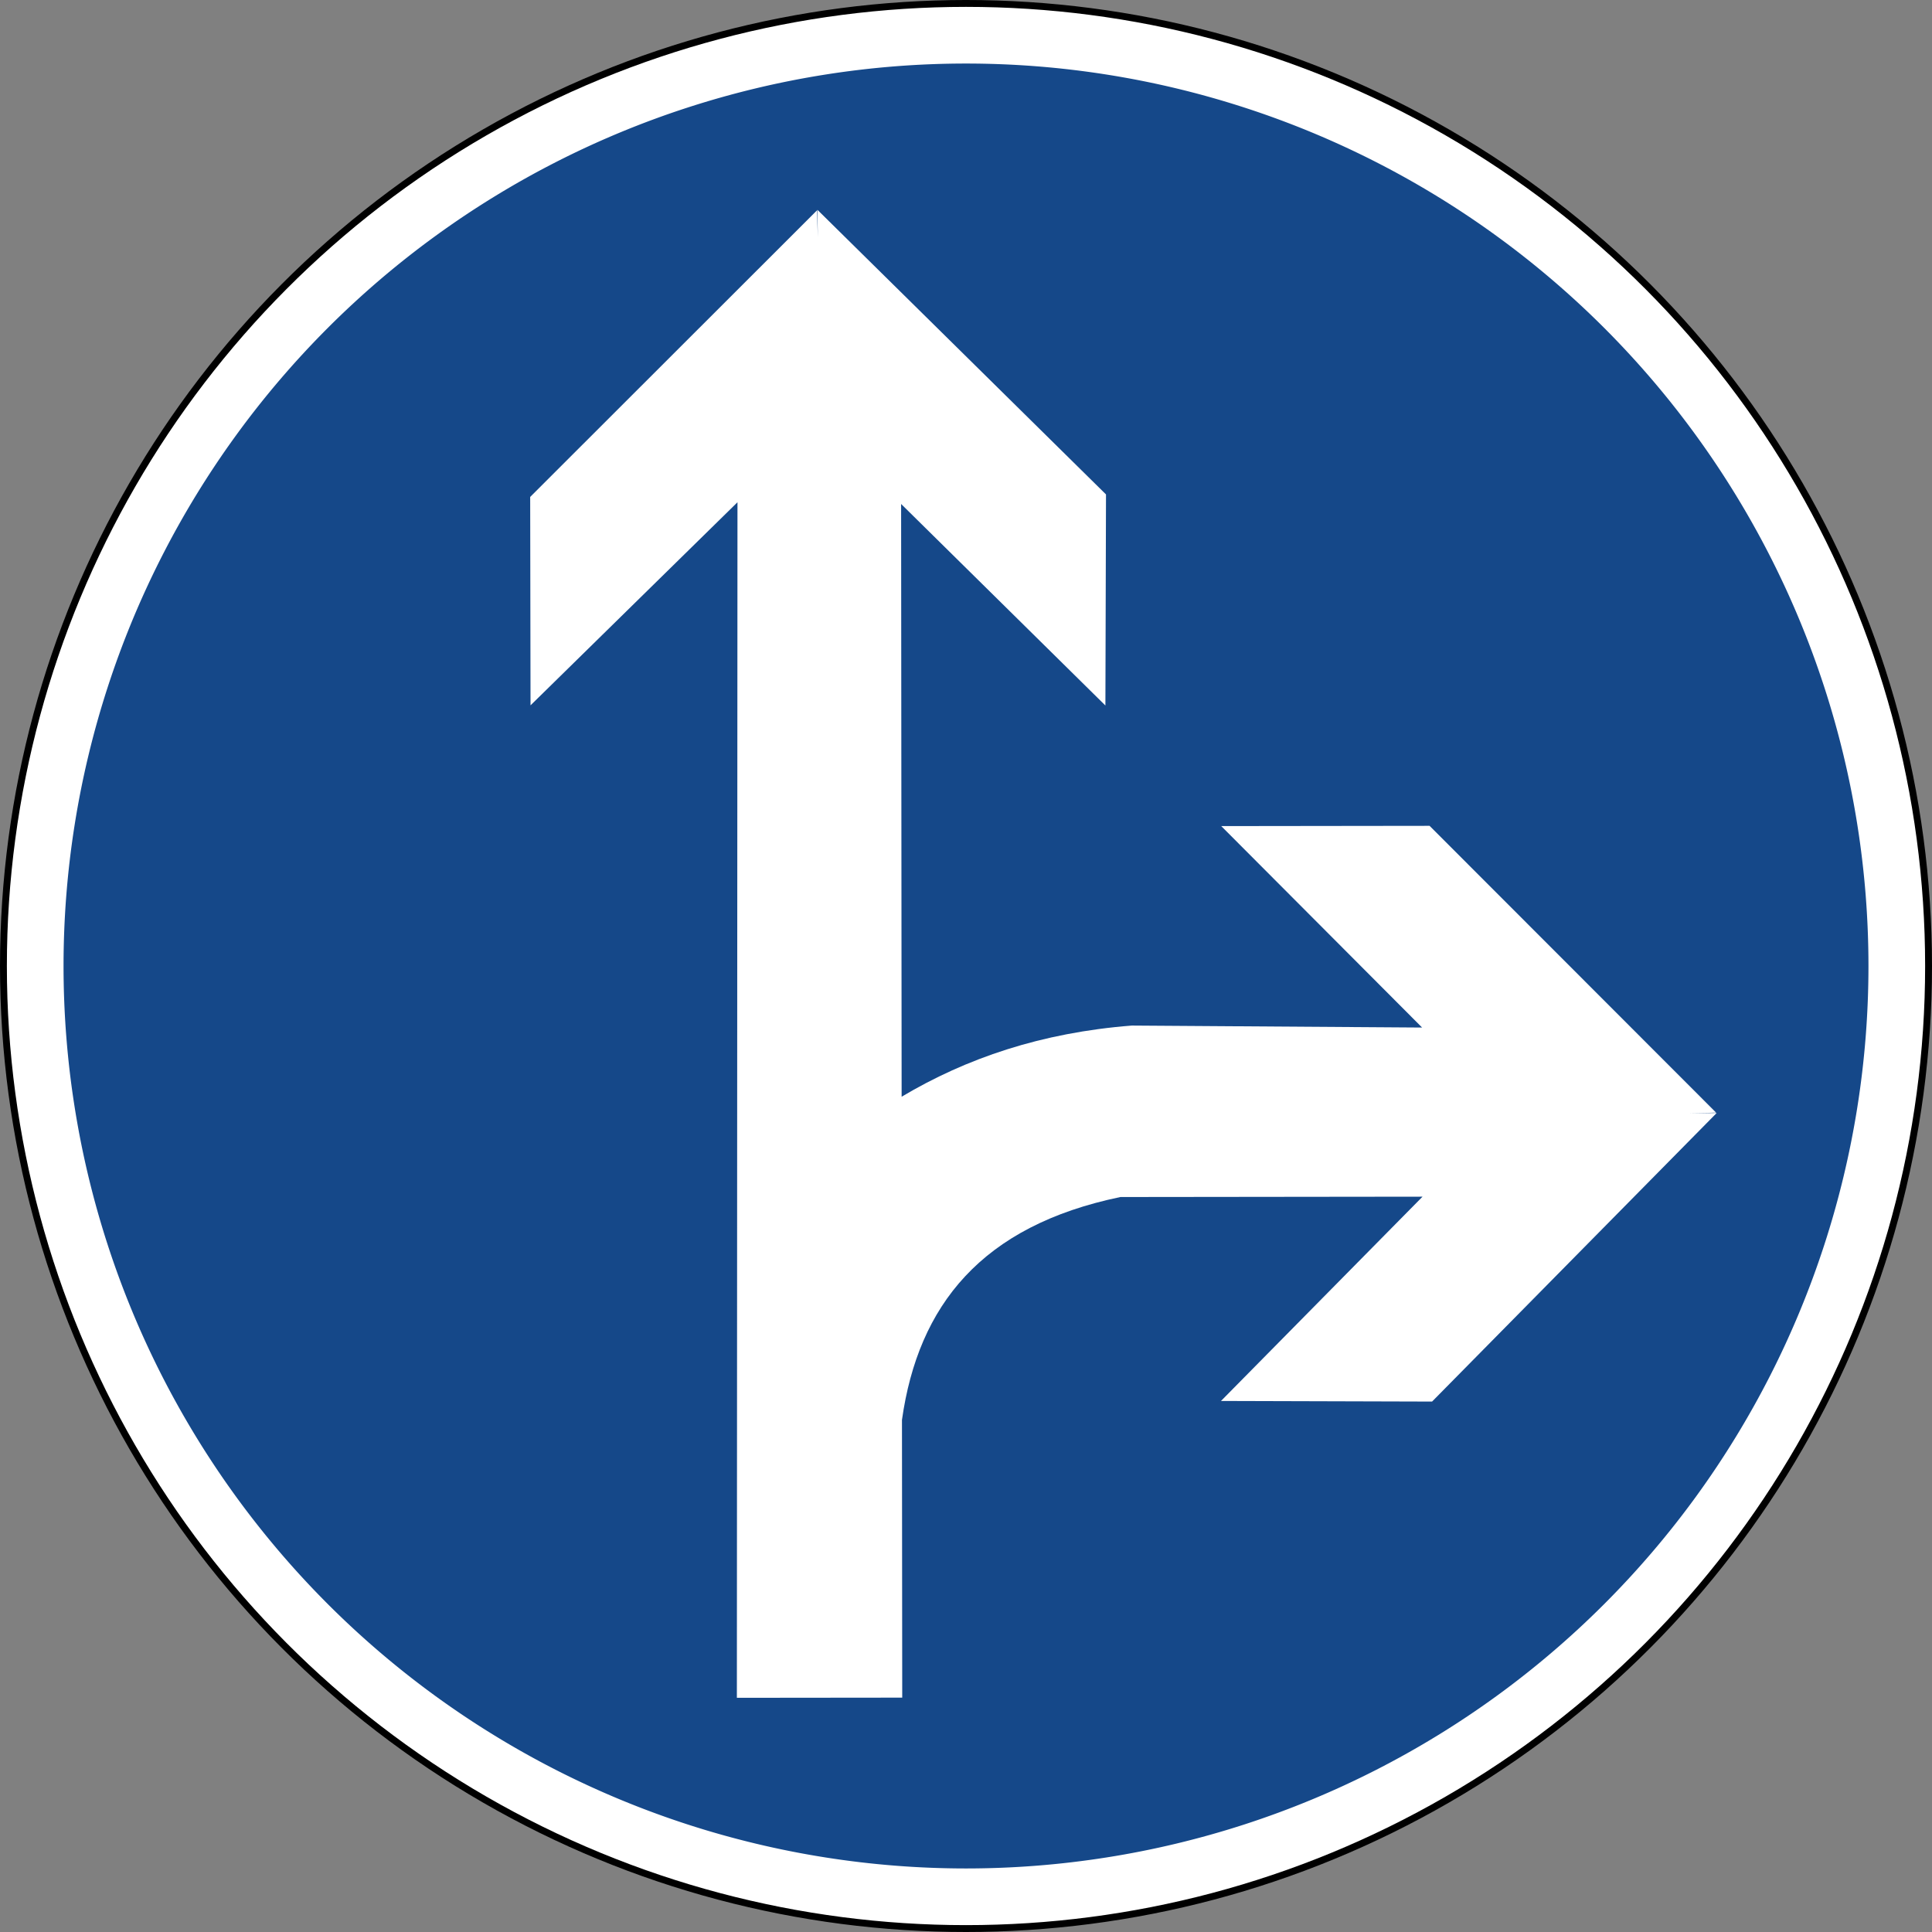 <?xml version="1.0" encoding="UTF-8" standalone="no"?>
<!-- Created with Inkscape (http://www.inkscape.org/) -->

<svg
   xmlns:dc="http://purl.org/dc/elements/1.1/"
   xmlns:cc="http://creativecommons.org/ns#"
   xmlns:rdf="http://www.w3.org/1999/02/22-rdf-syntax-ns#"
   xmlns:svg="http://www.w3.org/2000/svg"
   xmlns="http://www.w3.org/2000/svg"
   xmlns:sodipodi="http://sodipodi.sourceforge.net/DTD/sodipodi-0.dtd"
   xmlns:inkscape="http://www.inkscape.org/namespaces/inkscape"
   version="1.0"
   width="702.5"
   height="702.5"
   id="svg2"
   inkscape:version="0.48.1 r9760"
   sodipodi:docname="Zeichen_214-20.svg">
  <rect width="100%" height="100%" fill="#808080" stroke="none"/>
  <sodipodi:namedview
     pagecolor="#ffffff"
     bordercolor="#666666"
     borderopacity="1"
     objecttolerance="10"
     gridtolerance="10"
     guidetolerance="10"
     inkscape:pageopacity="0"
     inkscape:pageshadow="2"
     inkscape:window-width="640"
     inkscape:window-height="484"
     id="namedview7"
     showgrid="false"
     fit-margin-top="0"
     fit-margin-left="0"
     fit-margin-right="0"
     fit-margin-bottom="0"
     inkscape:zoom="0.32551724"
     inkscape:cx="351.25"
     inkscape:cy="351.25"
     inkscape:window-x="0"
     inkscape:window-y="0"
     inkscape:window-maximized="0"
     inkscape:current-layer="svg2" />
  <defs
     id="defs9" />
  <circle
     cx="362.5"
     cy="362.5"
     r="350"
     style="fill:#ffffff;stroke:#000000;stroke-width:2.5px"
     id="circle4"
     sodipodi:cx="362.5"
     sodipodi:cy="362.5"
     sodipodi:rx="350"
     sodipodi:ry="350"
     transform="translate(-11.25,-11.25)" />
  <path
     d="m 679.395,351.25 a 328.145,328.145 0 0 1 -656.29,0 328.145,328.145 0 1 1 656.29,0 z"
     style="fill:#154889;fill-opacity:1;fill-rule:nonzero;stroke:none"
     id="path1883"
     inkscape:connector-curvature="0" />
  <path
     d="M 297.219,76.281 297.375,86.25 297.062,76.5 192.781,180.688 l 0.125,75.781 75.25,-73.844 -0.219,434.719 60.125,-0.062 -0.094,-101 c 5.921,-41.76 28.992,-70.568 79.438,-81.031 -10e-6,-10e-6 109.844,-0.125 109.844,-0.125 l -73.281,74.281 76.75,0.219 103.5,-104.938 -9.969,0.156 9.75,-0.281 -104.188,-104.281 -75.75,0.094 73.031,73.25 -105.562,-0.719 c -32.937,2.575 -60.24,11.912 -83.688,25.875 l -0.188,-215.531 74.281,73.281 0.219,-76.75 -104.938,-103.5 z"
     style="fill:#ffffff;fill-opacity:1;fill-rule:evenodd;stroke:none"
     id="path2806"
     inkscape:connector-curvature="0" />
</svg>
